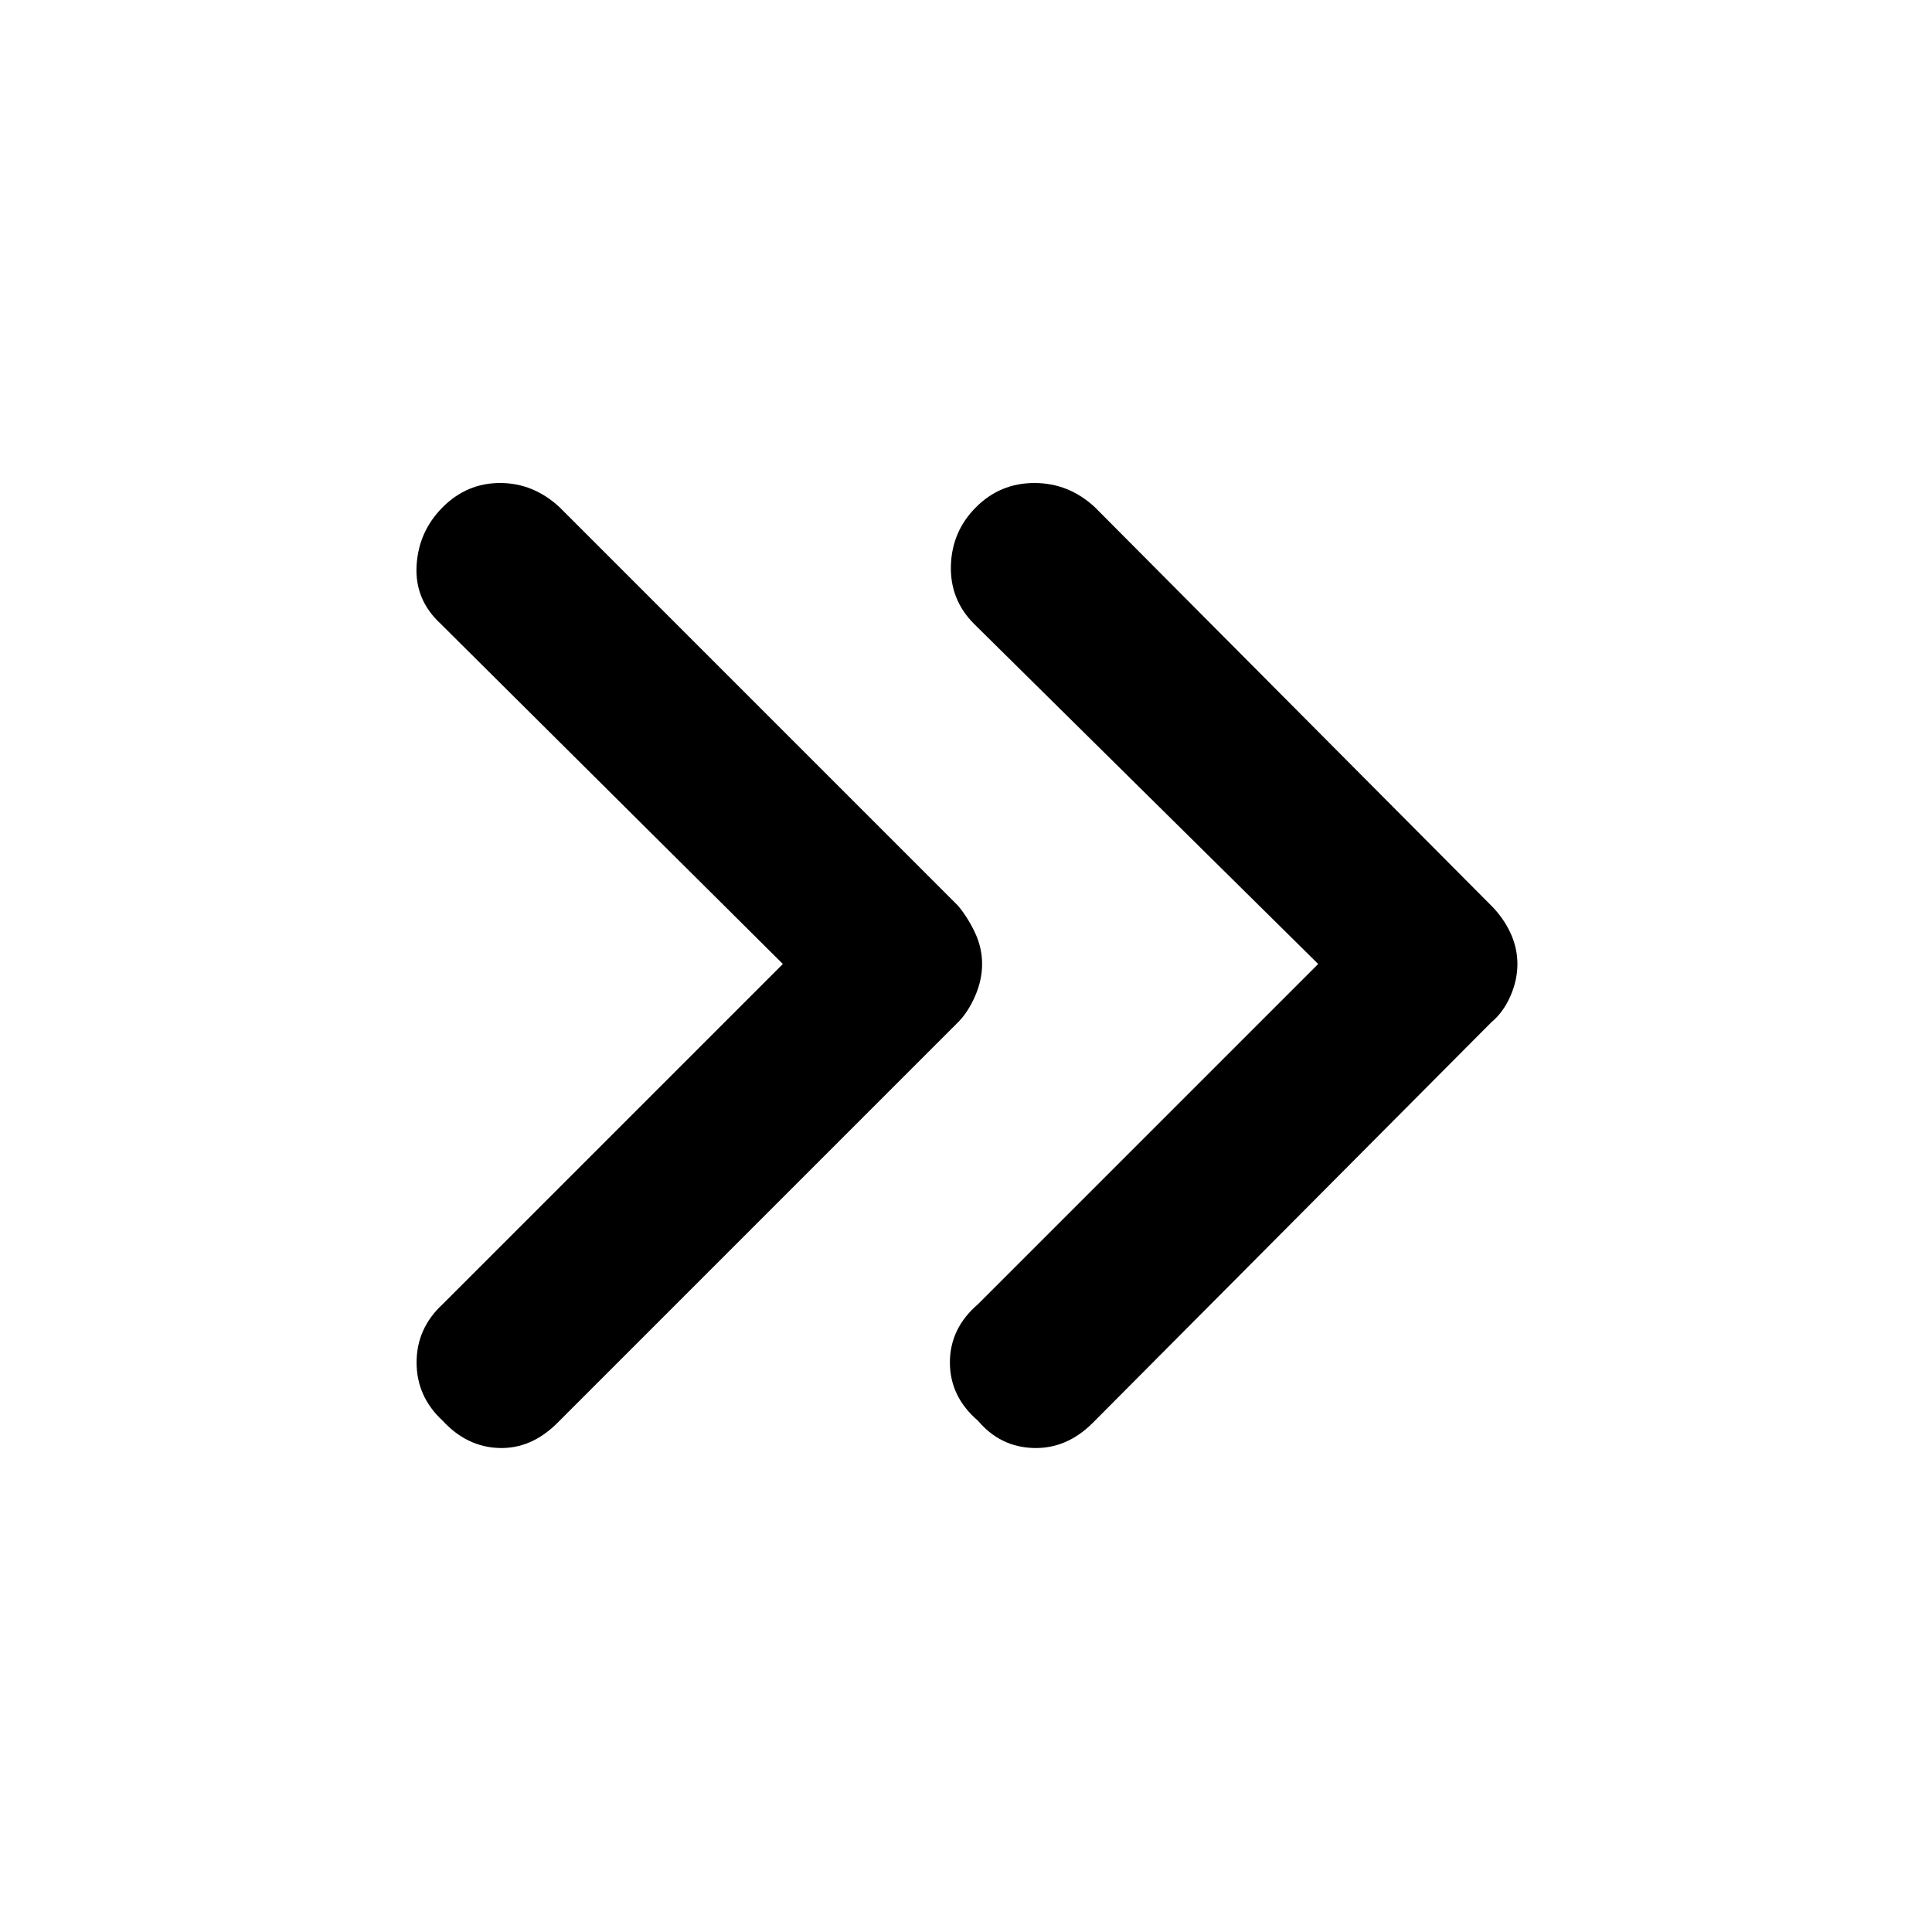 <svg xmlns="http://www.w3.org/2000/svg" height="48" width="48"><path d="M11 35.3q-.65-.6-.65-1.45T11 32.4l8.45-8.45-8.5-8.45q-.65-.6-.6-1.45.05-.85.65-1.45t1.425-.6q.825 0 1.475.6l9.9 9.9q.25.3.425.675.175.375.175.775t-.175.8q-.175.4-.425.65l-9.95 9.95q-.65.65-1.45.625-.8-.025-1.4-.675Zm13.3 0q-.7-.6-.7-1.45t.7-1.45l8.45-8.45-8.55-8.45q-.6-.6-.575-1.45.025-.85.625-1.45t1.45-.6q.85 0 1.5.6l9.85 9.9q.3.3.475.675.175.375.175.775t-.175.8q-.175.4-.475.65l-9.9 9.95q-.65.65-1.475.625-.825-.025-1.375-.675Z"/></svg>